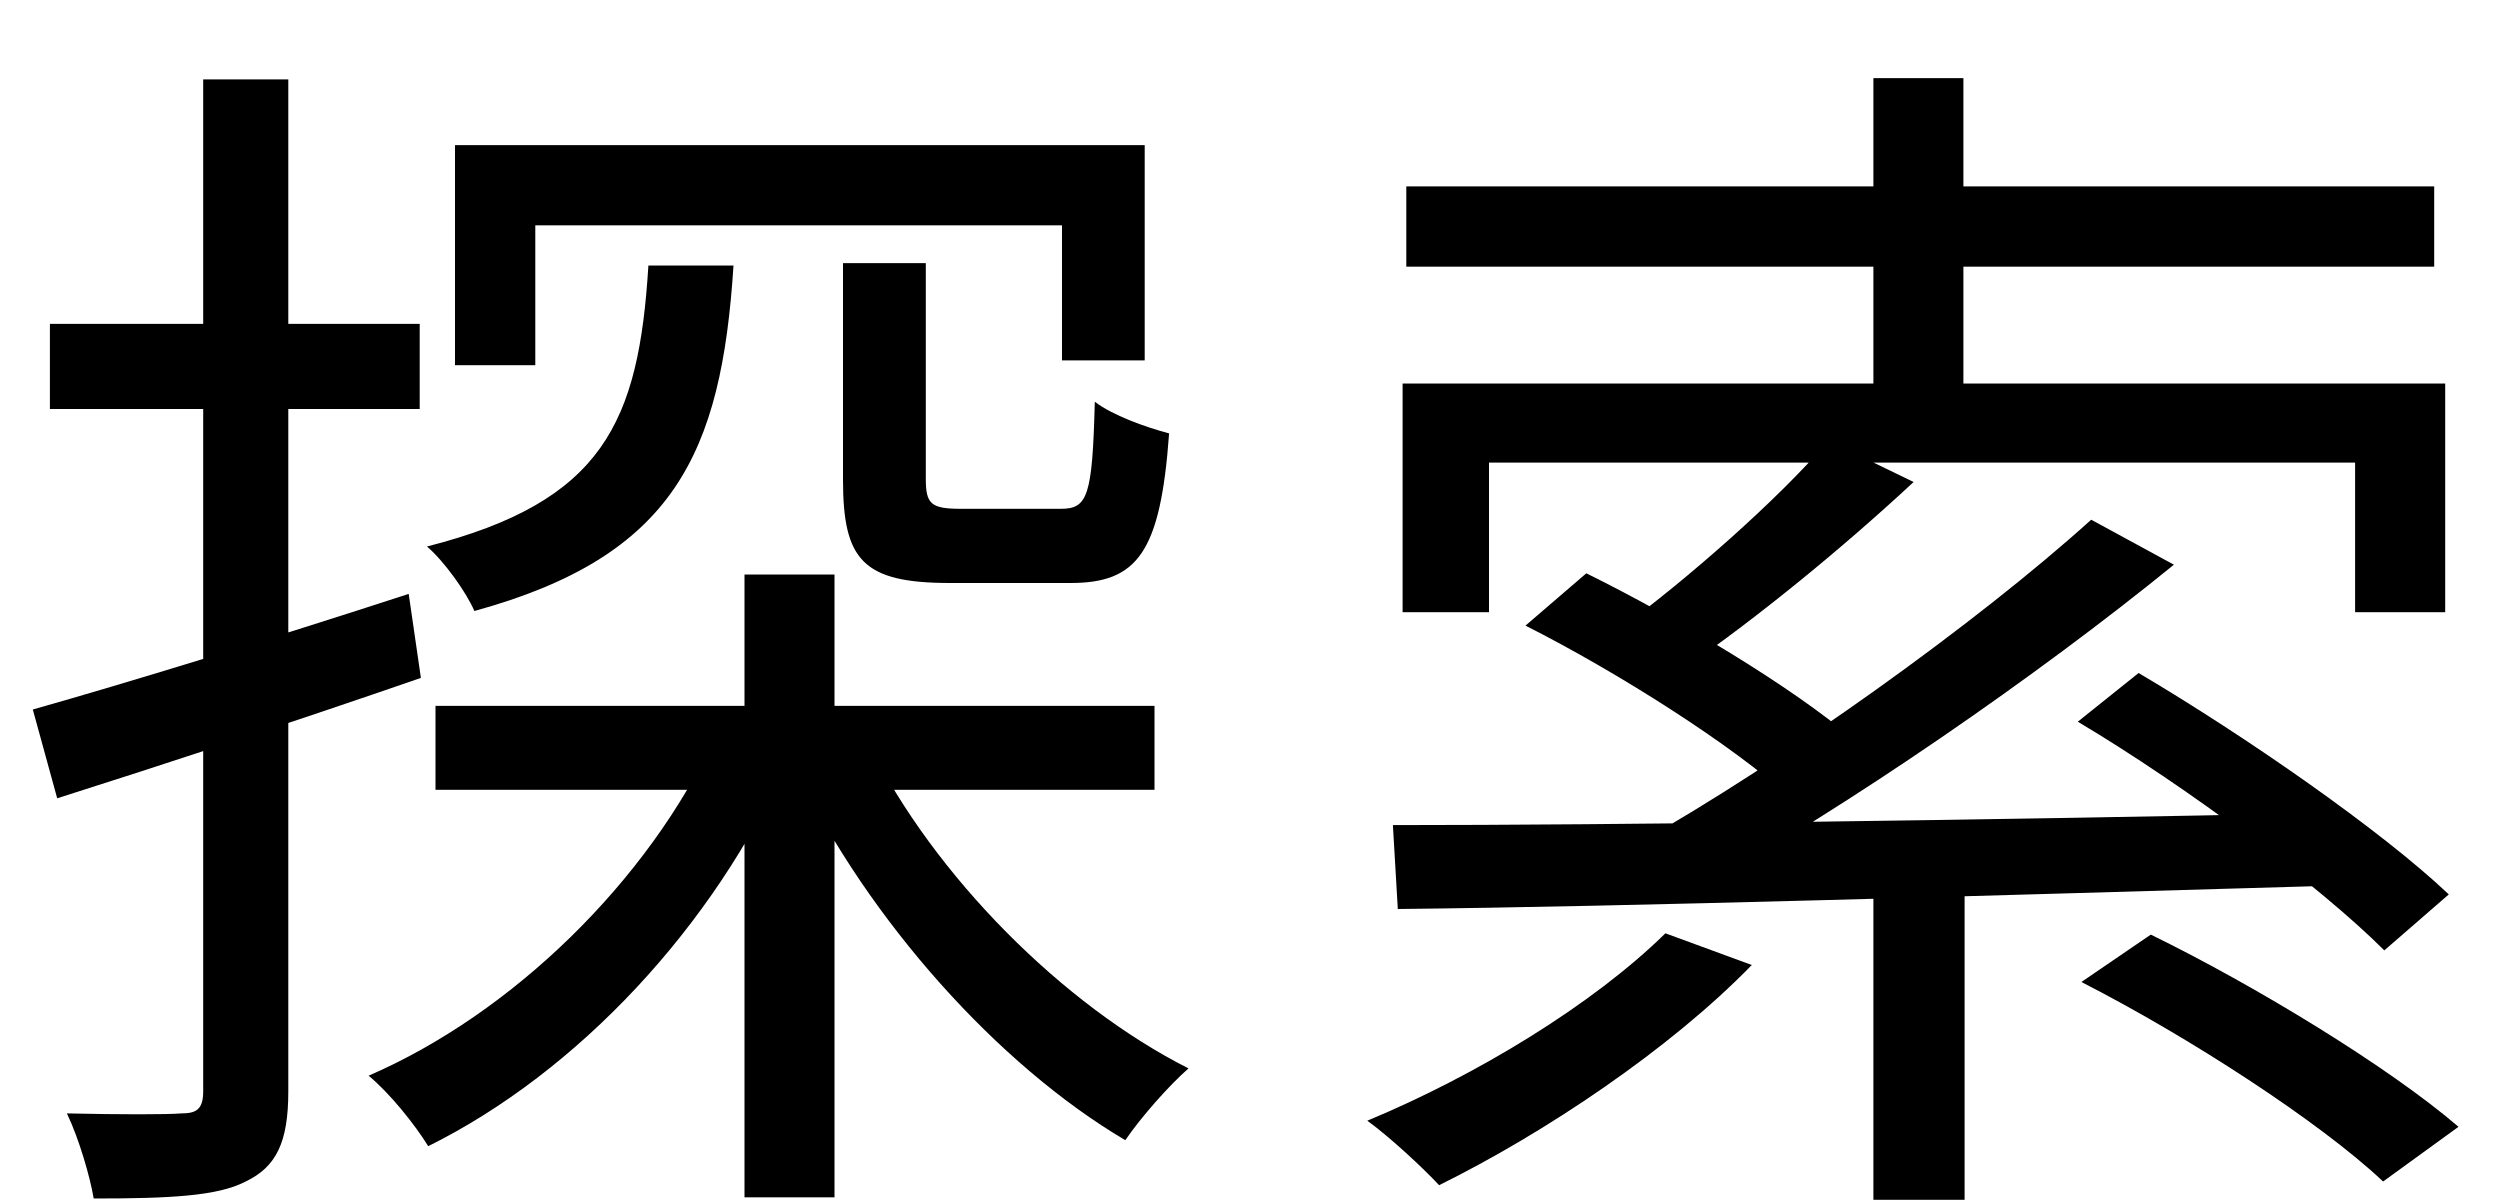 <svg width="25" height="12" viewBox="0 0 25 12" fill="none" xmlns="http://www.w3.org/2000/svg">
<path d="M4.355 7.059H11.545V7.898H4.355V7.059ZM8.43 2.631H9.258V4.784C9.258 5.039 9.306 5.088 9.61 5.088C9.744 5.088 10.425 5.088 10.608 5.088C10.876 5.088 10.924 4.966 10.948 4.017C11.119 4.151 11.459 4.273 11.691 4.334C11.605 5.526 11.374 5.83 10.705 5.83C10.523 5.83 9.671 5.83 9.501 5.83C8.625 5.83 8.43 5.599 8.43 4.796V2.631ZM4.55 1.451H11.447V3.604H10.62V2.253H5.353V3.652H4.55V1.451ZM7.445 5.745H8.345V11.973H7.445V5.745ZM6.484 2.655H7.335C7.214 4.54 6.739 5.562 4.744 6.11C4.659 5.915 4.44 5.611 4.27 5.465C6.034 5.015 6.387 4.224 6.484 2.655ZM8.686 7.436C9.343 8.762 10.632 10.051 11.885 10.684C11.691 10.854 11.411 11.17 11.253 11.402C9.975 10.647 8.686 9.2 7.968 7.716L8.686 7.436ZM7.153 7.363L7.871 7.618C7.141 9.26 5.778 10.72 4.282 11.462C4.148 11.243 3.893 10.927 3.686 10.757C5.121 10.136 6.484 8.81 7.153 7.363ZM0.328 7.095C1.277 6.827 2.701 6.39 4.087 5.939L4.209 6.779C2.944 7.217 1.606 7.655 0.572 7.983L0.328 7.095ZM0.499 3.239H4.197V4.09H0.499V3.239ZM2.032 0.794H2.883V10.915C2.883 11.426 2.761 11.669 2.457 11.815C2.178 11.961 1.703 11.985 0.937 11.985C0.9 11.766 0.791 11.389 0.669 11.134C1.204 11.146 1.667 11.146 1.813 11.134C1.959 11.134 2.032 11.097 2.032 10.915V0.794Z" fill="black"/>
<path d="M18.734 8.628H19.646V11.998H18.734V8.628ZM18.734 0.781H19.634V4.188H18.734V0.781ZM18.284 4.407L19.136 4.82C18.43 5.477 17.566 6.183 16.861 6.669L16.192 6.292C16.873 5.793 17.785 4.991 18.284 4.407ZM20.912 5.197L21.739 5.647C20.364 6.767 18.491 8.056 17.007 8.883L16.362 8.445C17.846 7.606 19.768 6.231 20.912 5.197ZM15.255 6.256L15.863 5.733C16.776 6.183 17.931 6.876 18.527 7.387L17.895 7.971C17.335 7.46 16.192 6.73 15.255 6.256ZM20.778 7.217L21.386 6.73C22.456 7.363 23.807 8.299 24.488 8.944L23.843 9.504C23.199 8.859 21.86 7.861 20.778 7.217ZM20.814 9.82L21.508 9.346C22.554 9.857 23.892 10.672 24.585 11.268L23.831 11.815C23.199 11.219 21.885 10.367 20.814 9.82ZM13.929 8.251C16.155 8.251 19.829 8.202 23.296 8.129L23.247 8.859C19.878 8.956 16.289 9.066 13.978 9.09L13.929 8.251ZM16.654 9.333L17.518 9.65C16.703 10.489 15.45 11.329 14.391 11.852C14.233 11.681 13.892 11.365 13.673 11.207C14.756 10.757 15.924 10.051 16.654 9.333ZM14.063 1.864H24.342V2.667H14.063V1.864ZM14.026 3.835H24.452V6.122H23.551V4.626H14.89V6.122H14.026V3.835Z" fill="black"/>
</svg>
